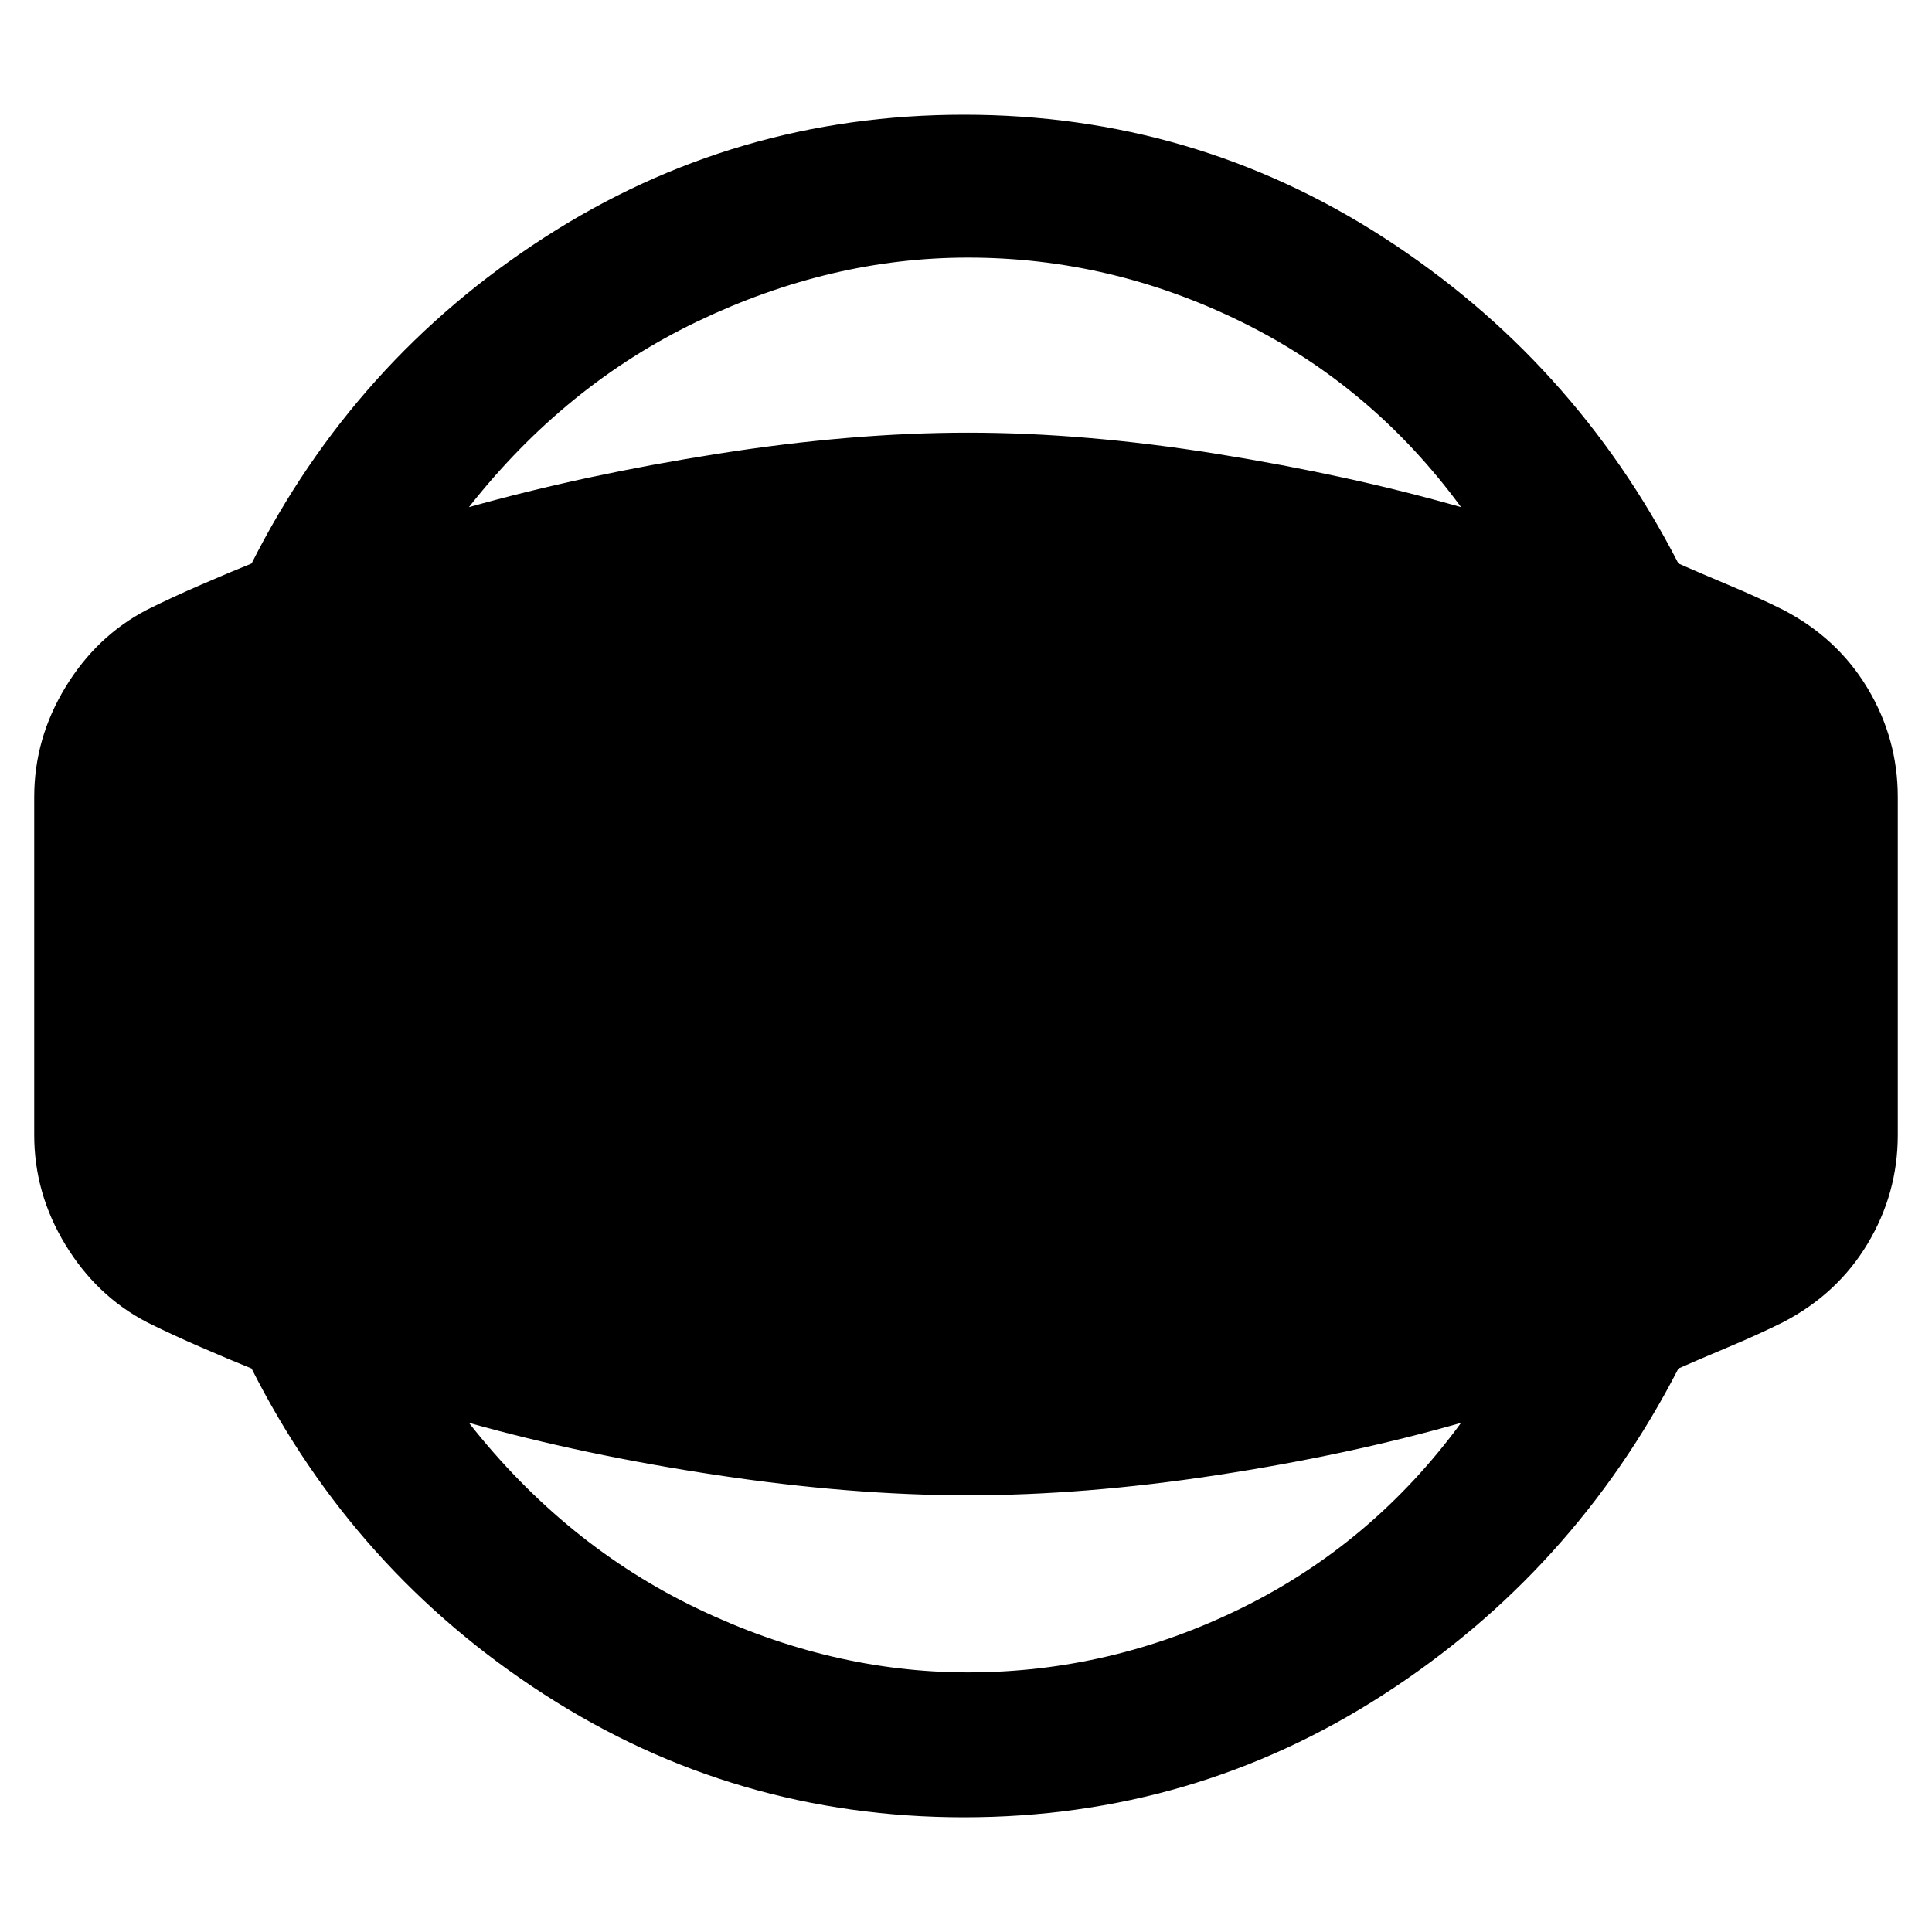 <svg xmlns="http://www.w3.org/2000/svg" height="48" width="48"><path d="M23.95 45.15Q18.25 45.15 13.525 42.1Q8.8 39.05 6.25 34Q5.75 33.8 5 33.475Q4.25 33.15 3.65 32.85Q2.4 32.2 1.625 30.925Q0.85 29.65 0.85 28.2V19.8Q0.85 18.35 1.625 17.075Q2.4 15.8 3.65 15.15Q4.25 14.85 5 14.525Q5.75 14.2 6.25 14Q8.8 8.95 13.525 5.9Q18.25 2.85 23.95 2.85Q29.65 2.85 34.375 5.9Q39.1 8.95 41.7 14Q42.15 14.2 42.925 14.525Q43.7 14.85 44.3 15.15Q45.65 15.85 46.4 17.1Q47.15 18.35 47.15 19.8V28.2Q47.15 29.65 46.4 30.9Q45.65 32.15 44.3 32.85Q43.7 33.15 42.925 33.475Q42.15 33.8 41.7 34Q39.1 39.05 34.375 42.1Q29.65 45.15 23.95 45.15ZM24.05 41.55Q27.6 41.55 30.85 39.95Q34.1 38.35 36.3 35.35Q33.5 36.15 30.225 36.65Q26.95 37.15 24.05 37.15Q21.15 37.15 17.825 36.65Q14.5 36.15 11.65 35.35Q14.05 38.4 17.35 39.975Q20.65 41.55 24.05 41.55ZM24.05 6.4Q20.65 6.4 17.35 7.975Q14.05 9.55 11.65 12.6Q14.5 11.8 17.825 11.275Q21.15 10.75 24.05 10.75Q26.95 10.75 30.225 11.275Q33.5 11.8 36.3 12.6Q34.1 9.6 30.85 8Q27.6 6.4 24.05 6.4Z"/></svg>